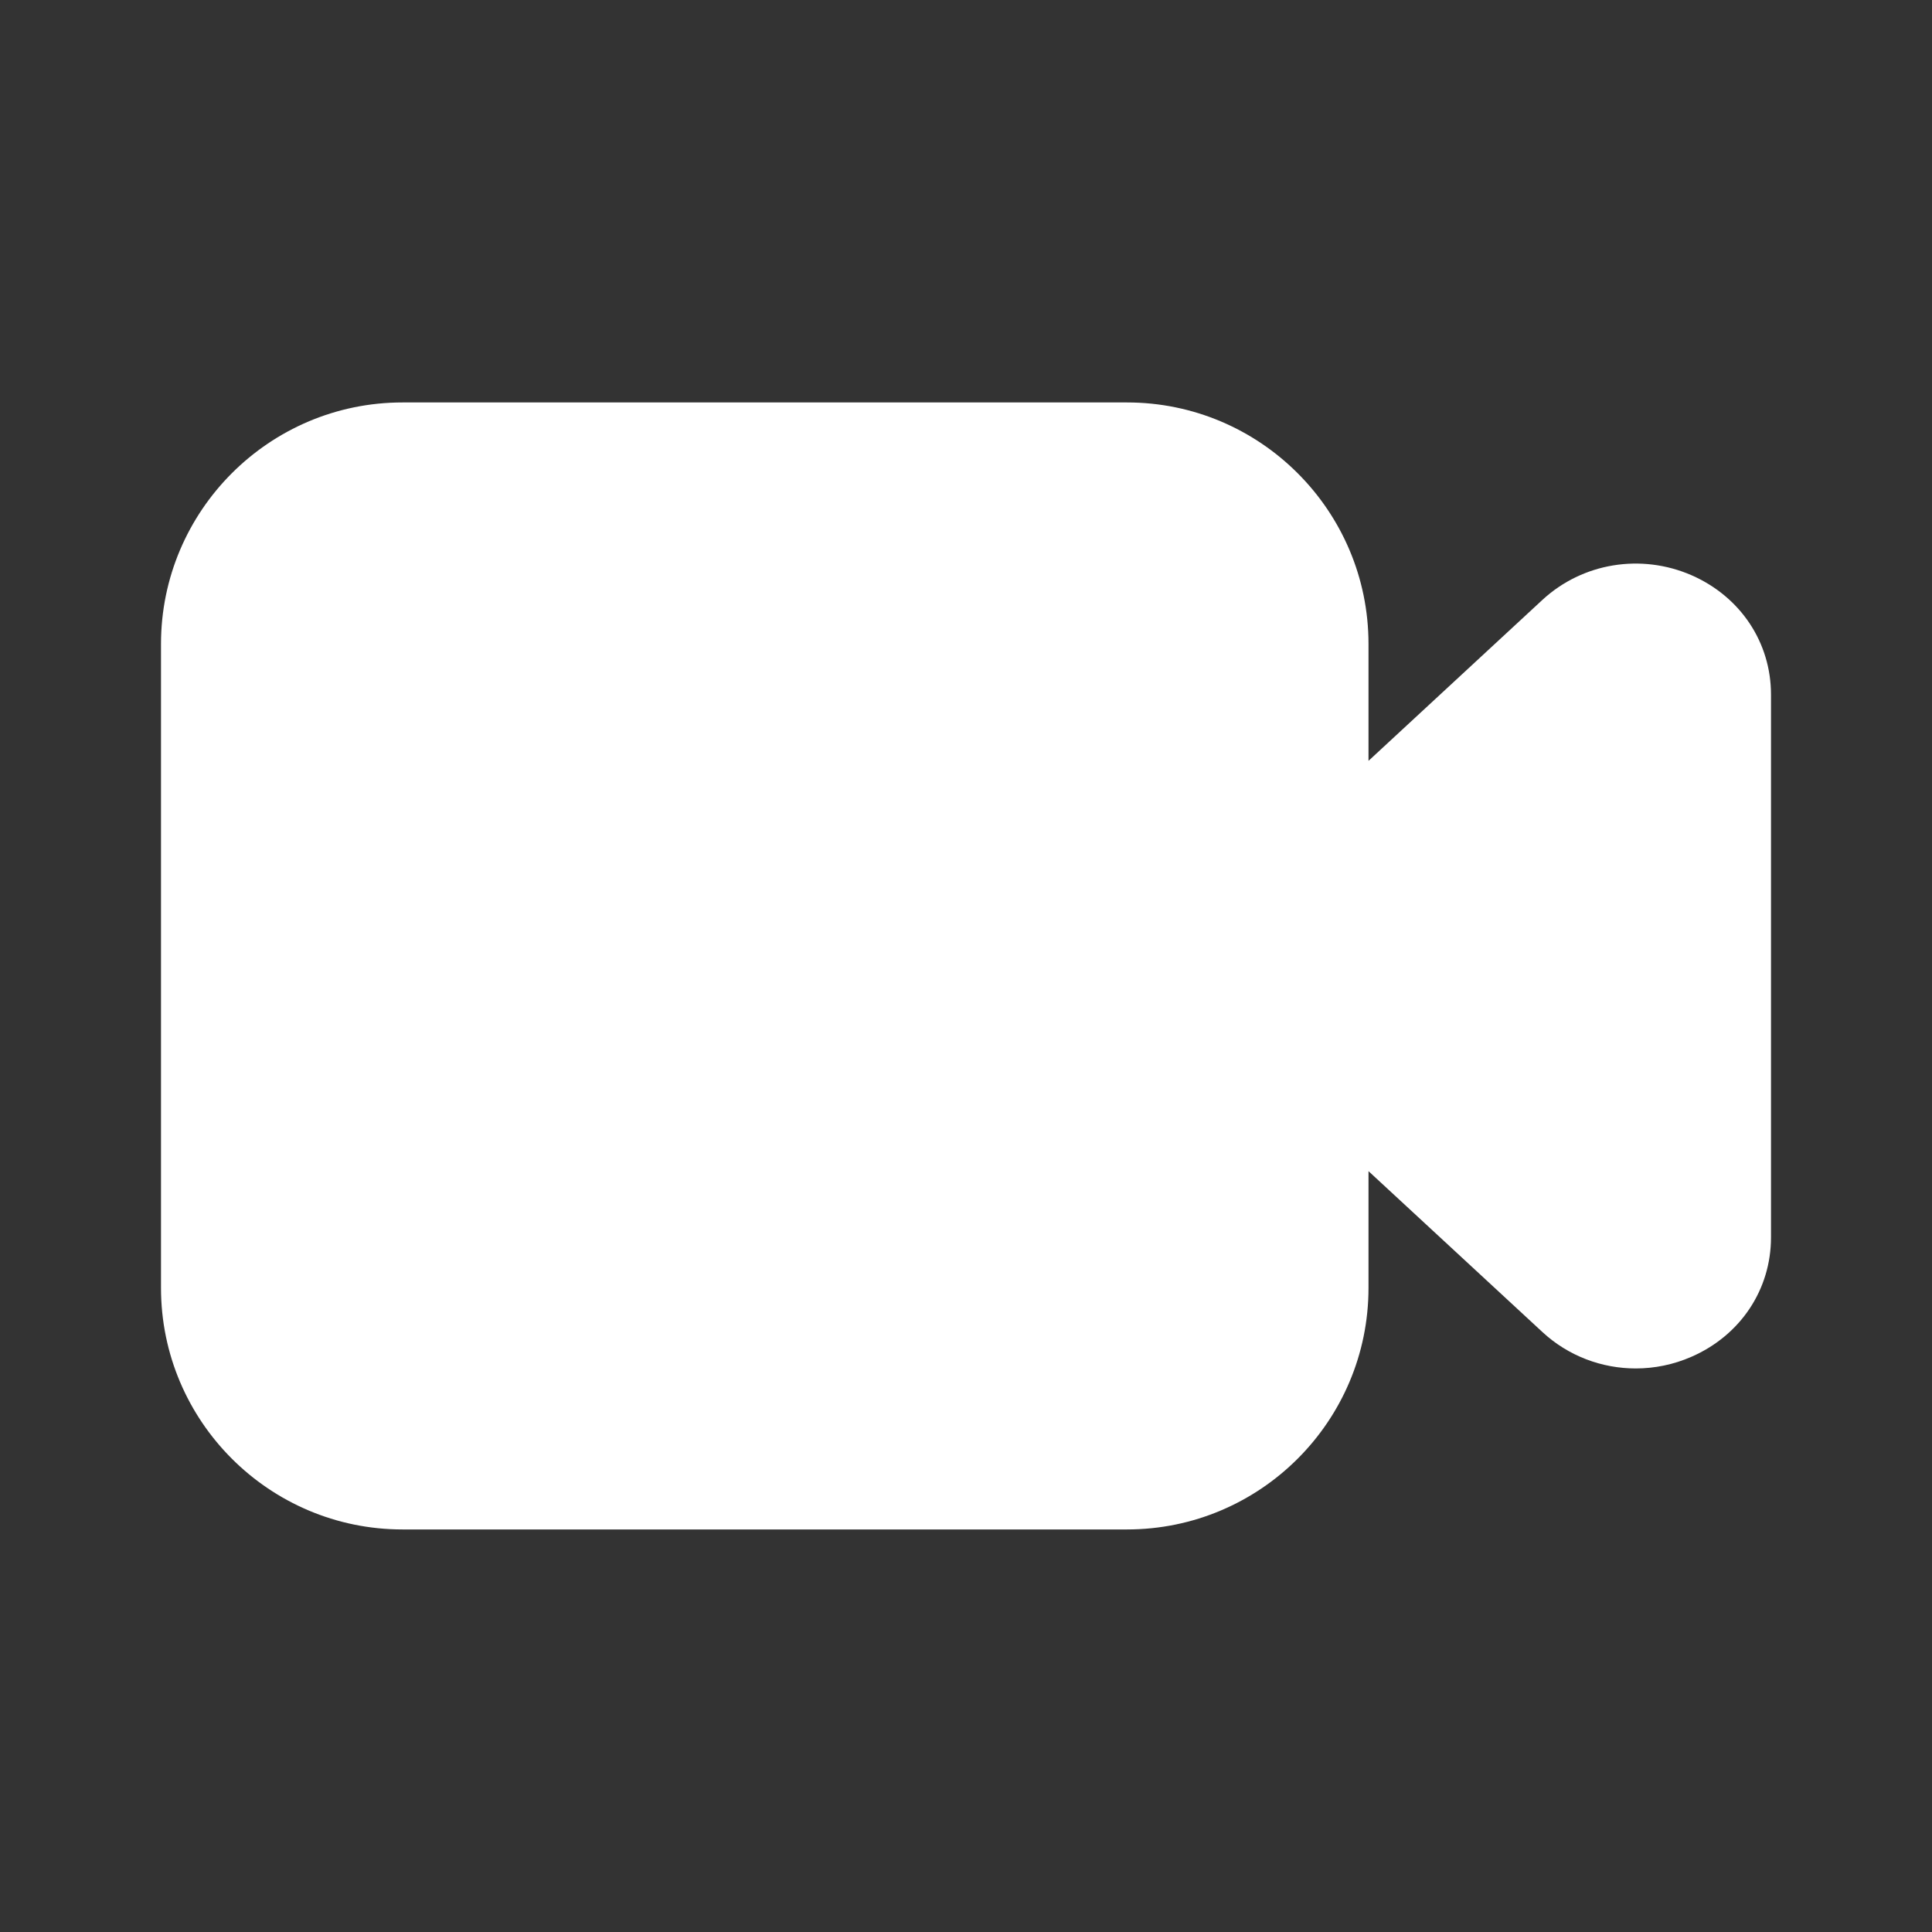 <svg width="75" height="75" viewBox="0 0 75 75" fill="none" xmlns="http://www.w3.org/2000/svg">
<rect x="0" y="0" width="75" height="75" fill="#333333" stroke="none"/>
<path fill-rule="evenodd" clip-rule="evenodd" d="M65.662 22.329C63.706 21.479 61.437 21.848 59.878 23.286L53.125 29.536V24.998C53.125 19.829 48.922 15.623 43.75 15.623H15.625C10.456 15.623 6.25 19.829 6.25 24.998V49.998C6.25 55.17 10.456 59.373 15.625 59.373H43.75C48.922 59.373 53.125 55.17 53.125 49.998V45.464L59.878 51.711C60.881 52.639 62.178 53.123 63.5 53.123C64.228 53.123 64.962 52.976 65.662 52.67C67.565 51.839 68.75 50.061 68.75 48.032V26.967C68.75 24.939 67.565 23.161 65.662 22.329" fill="white"/>
</svg>
